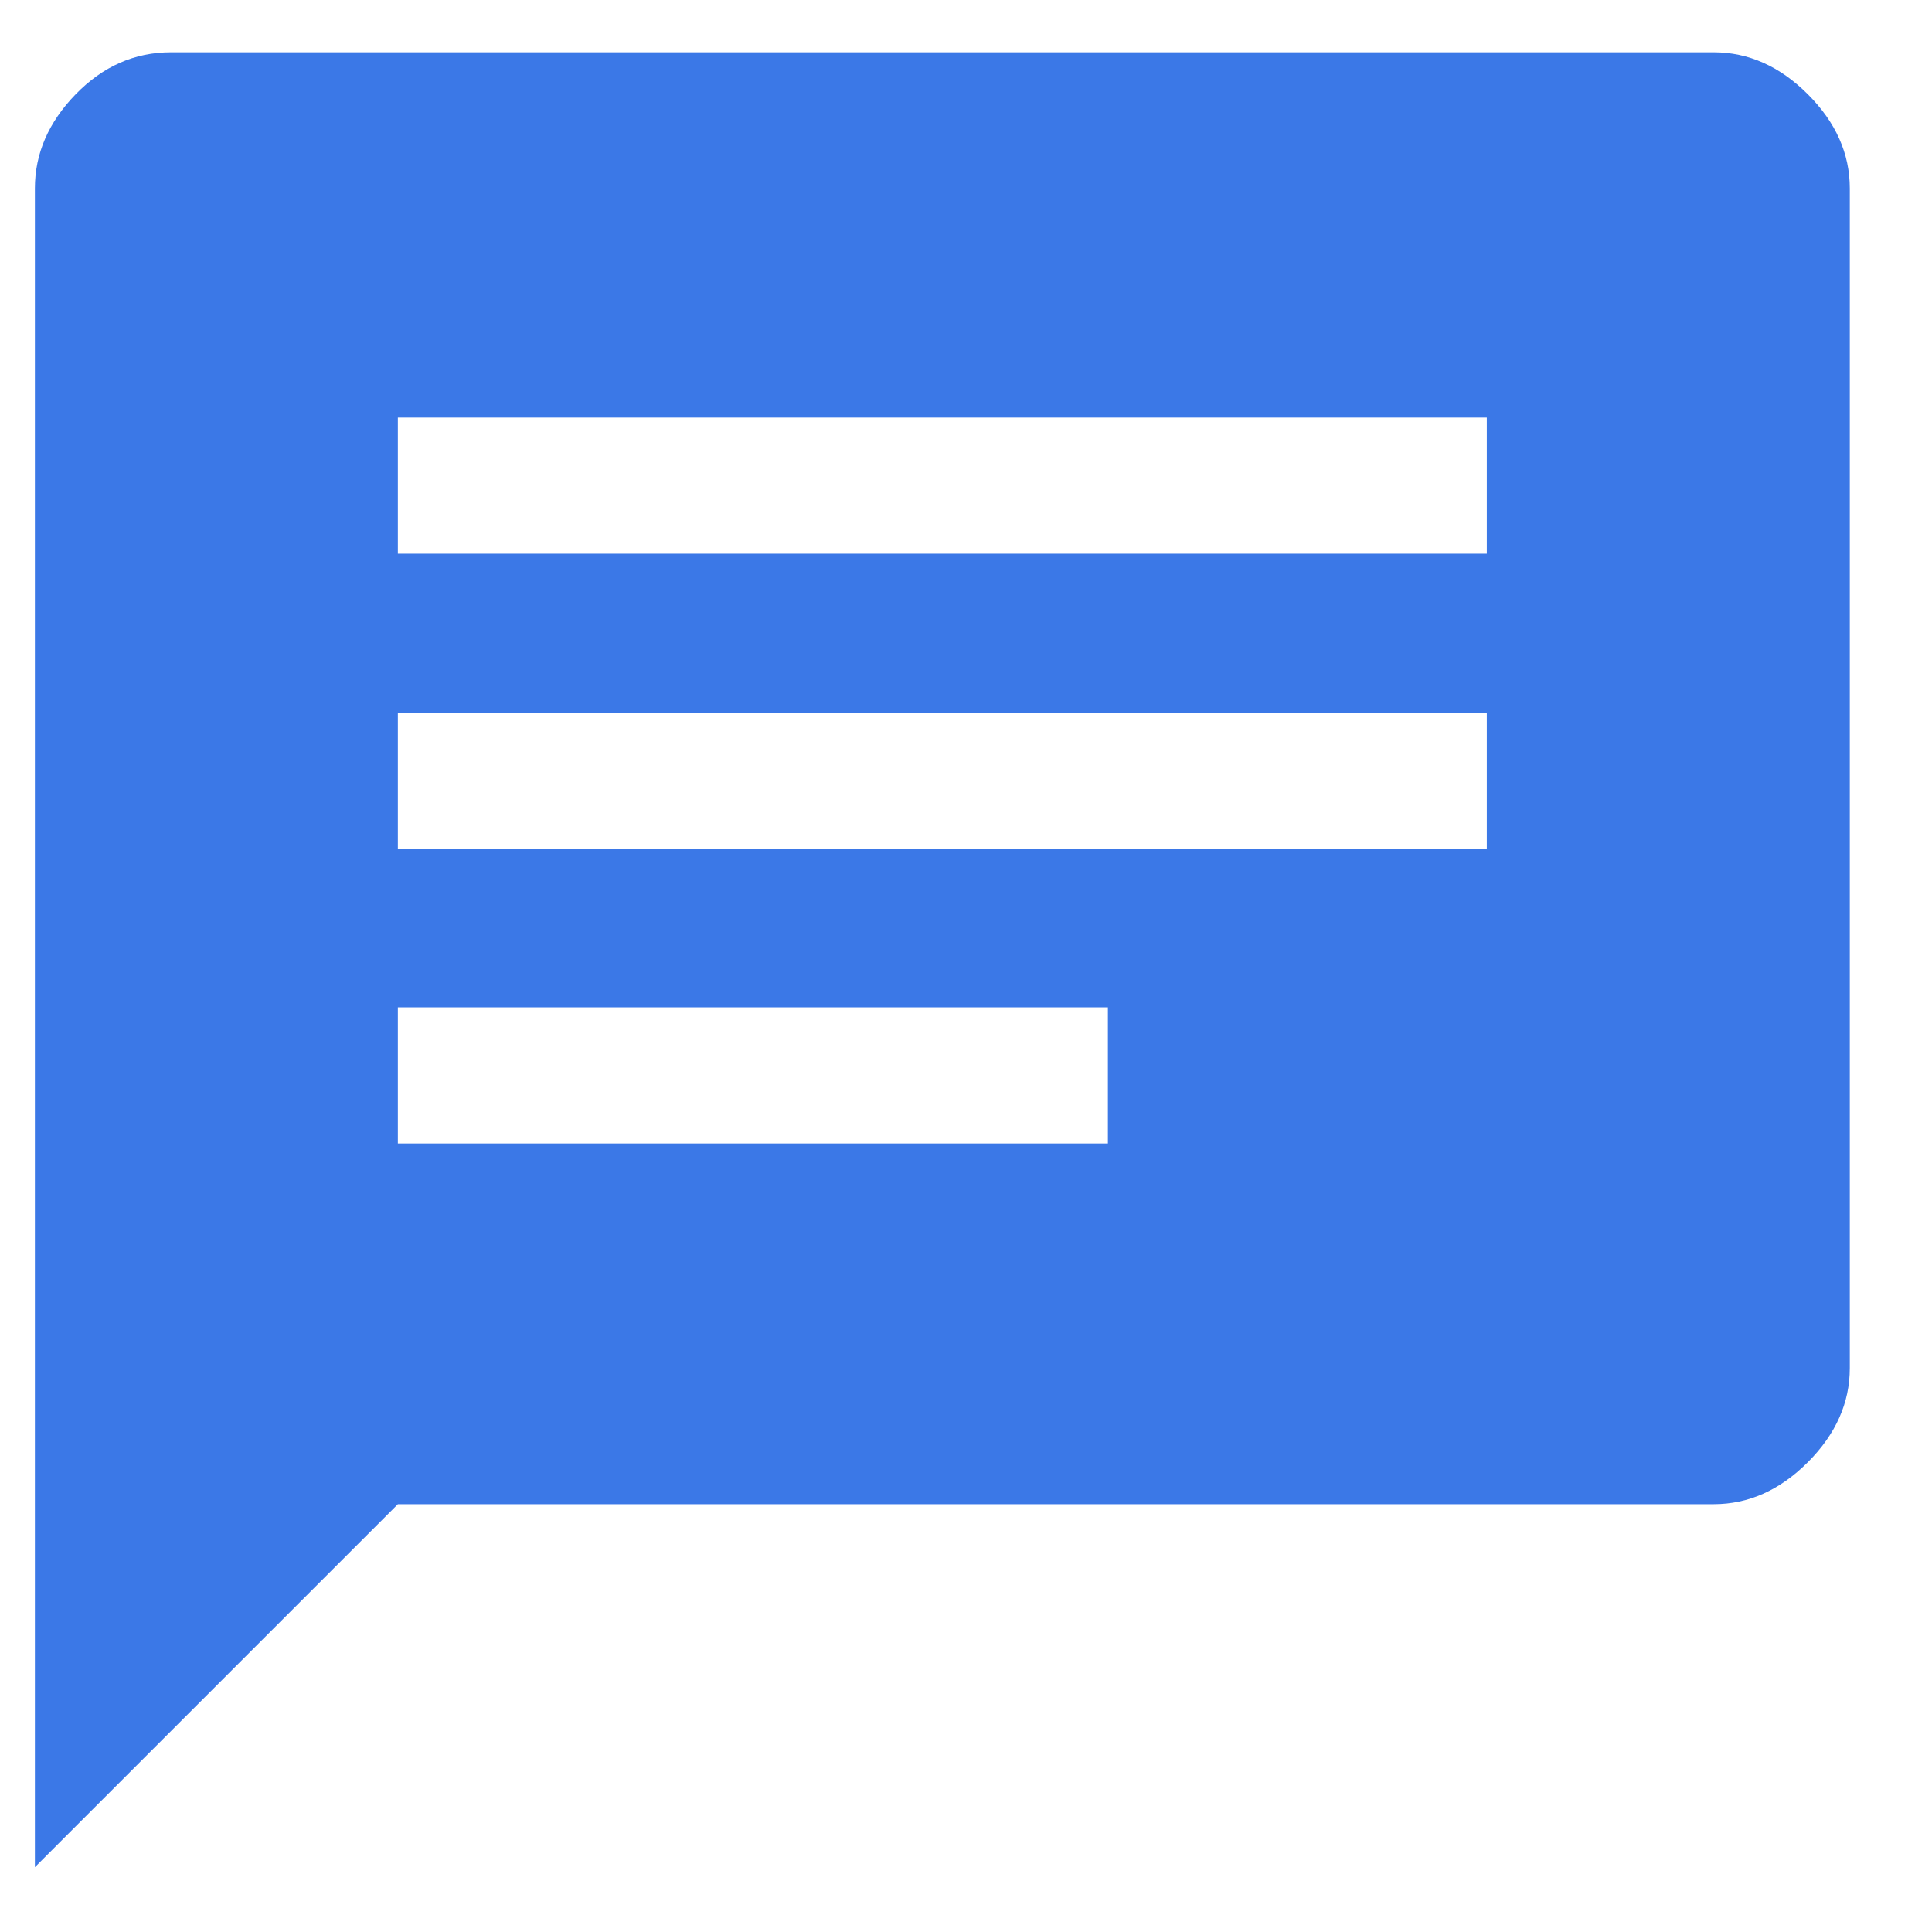 <svg width="33" height="33" viewBox="0 0 33 33" fill="none" xmlns="http://www.w3.org/2000/svg">
<g clip-path="url(#clip0_27213_1783)">
<path d="M6.796 19.532H18.924V17.207H6.796V19.532ZM6.796 14.495H25.396V12.17H6.796V14.495ZM6.796 9.457H25.396V7.132H6.796V9.457ZM0.596 31.893V3.218C0.596 2.624 0.828 2.088 1.293 1.61C1.758 1.132 2.301 0.893 2.921 0.893H29.271C29.865 0.893 30.401 1.132 30.879 1.61C31.357 2.088 31.596 2.624 31.596 3.218V23.368C31.596 23.962 31.357 24.498 30.879 24.976C30.401 25.454 29.865 25.693 29.271 25.693H6.796L0.596 31.893Z" fill="#3B78E7"/>
</g>
<defs>
<clipPath id="clip0_27213_1783">
<rect width="32" height="32" fill="white" transform="translate(0.096 0.393)"/>
</clipPath>
</defs>
</svg>
